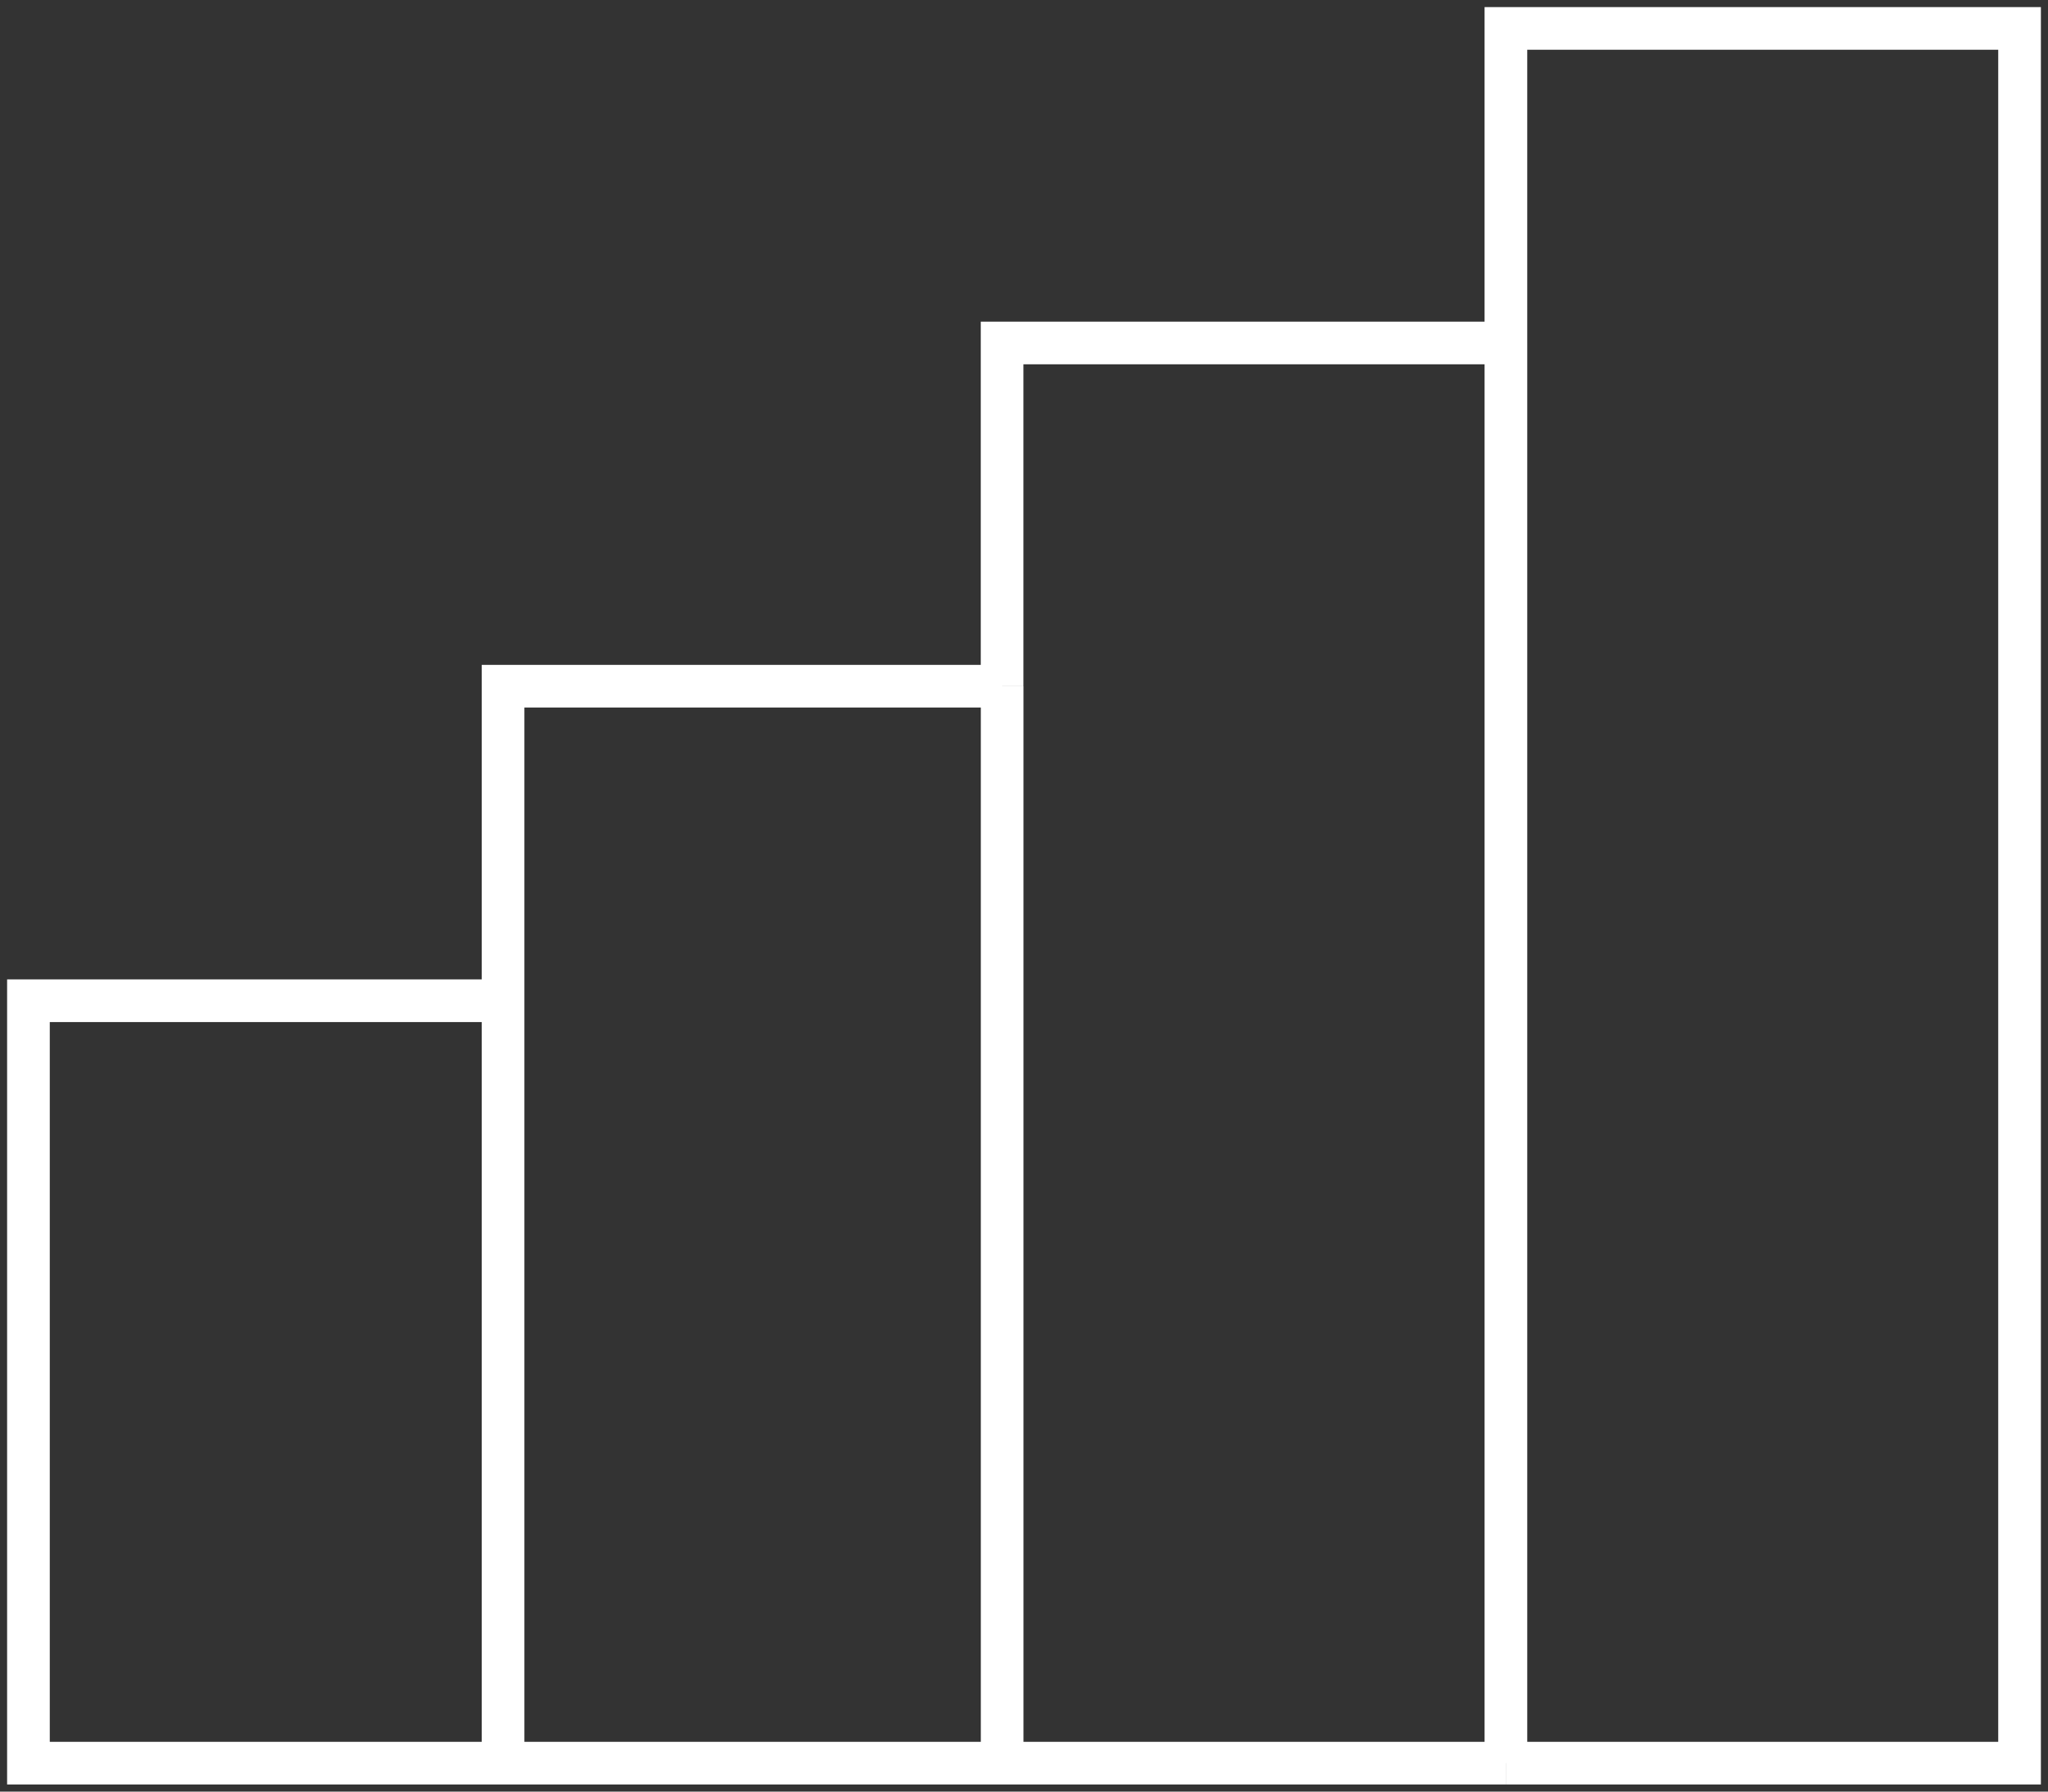 <svg width="72" height="63" fill="none" xmlns="http://www.w3.org/2000/svg"><rect width="100%" height="100%" fill="#333333" stroke="none"/><path d="M17.686 35.19H1V62h16.686m0-26.81V24.129H35.23M17.686 35.19V62M35.23 24.129V12.06h17.71M35.232 24.13V62m17.71-49.938V1H71v61H52.942m0-49.938V62m-35.256 0H35.23m0 0h17.71" stroke="#fff" stroke-width="1.5"/></svg>